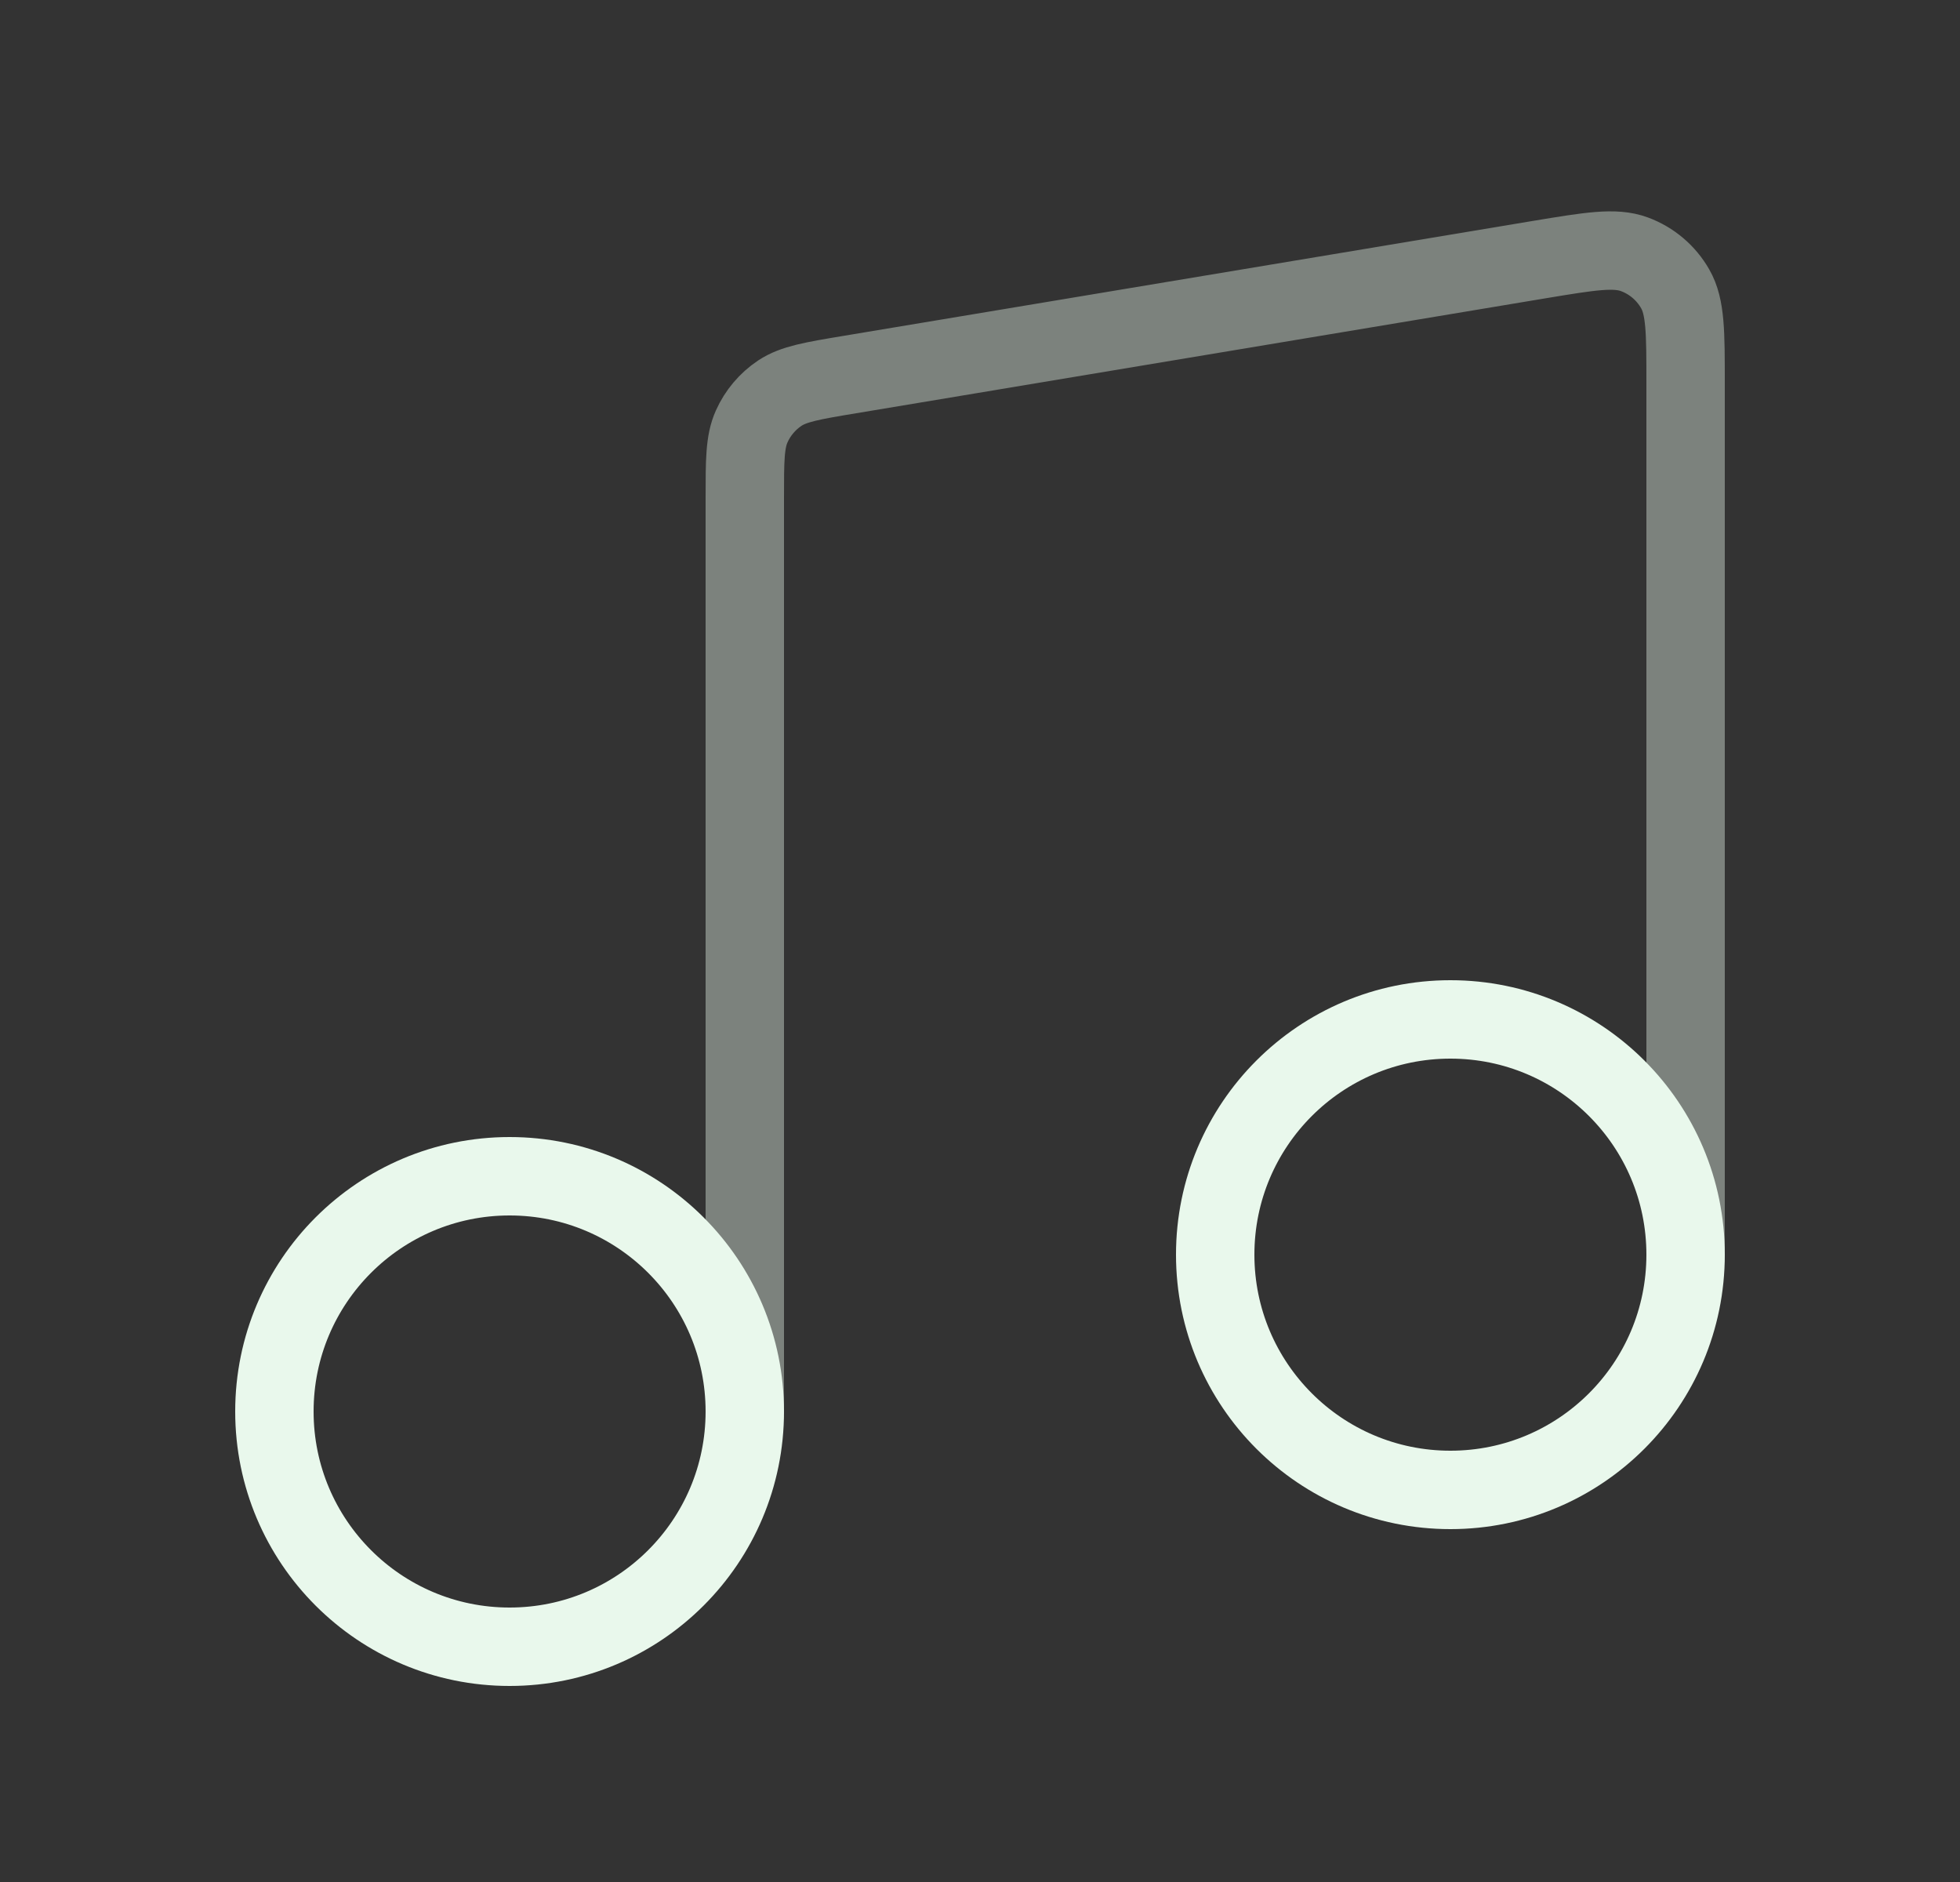 <svg width="25" height="24" viewBox="0 0 25 24" fill="none" xmlns="http://www.w3.org/2000/svg">
<rect x="0" y="0" width="25" height="24" fill="#333333" stroke="none"/>
<path opacity="0.4" d="M9.5 18V6.355C9.5 5.874 9.5 5.633 9.588 5.438C9.665 5.266 9.789 5.119 9.946 5.014C10.124 4.896 10.362 4.856 10.837 4.777L19.637 3.31C20.278 3.204 20.598 3.15 20.848 3.243C21.067 3.324 21.251 3.48 21.367 3.683C21.5 3.914 21.5 4.239 21.5 4.889V16" stroke="#E9F8EC" stroke-linecap="round" stroke-linejoin="round"/>
<path d="M6.5 21C8.157 21 9.5 19.657 9.5 18C9.5 16.343 8.157 15 6.5 15C4.843 15 3.5 16.343 3.5 18C3.5 19.657 4.843 21 6.5 21Z" stroke="#E9F8EC" stroke-linecap="round" stroke-linejoin="round"/>
<path d="M18.5 19C20.157 19 21.5 17.657 21.5 16C21.5 14.343 20.157 13 18.5 13C16.843 13 15.5 14.343 15.5 16C15.5 17.657 16.843 19 18.5 19Z" stroke="#E9F8EC" stroke-linecap="round" stroke-linejoin="round"/>
</svg>
